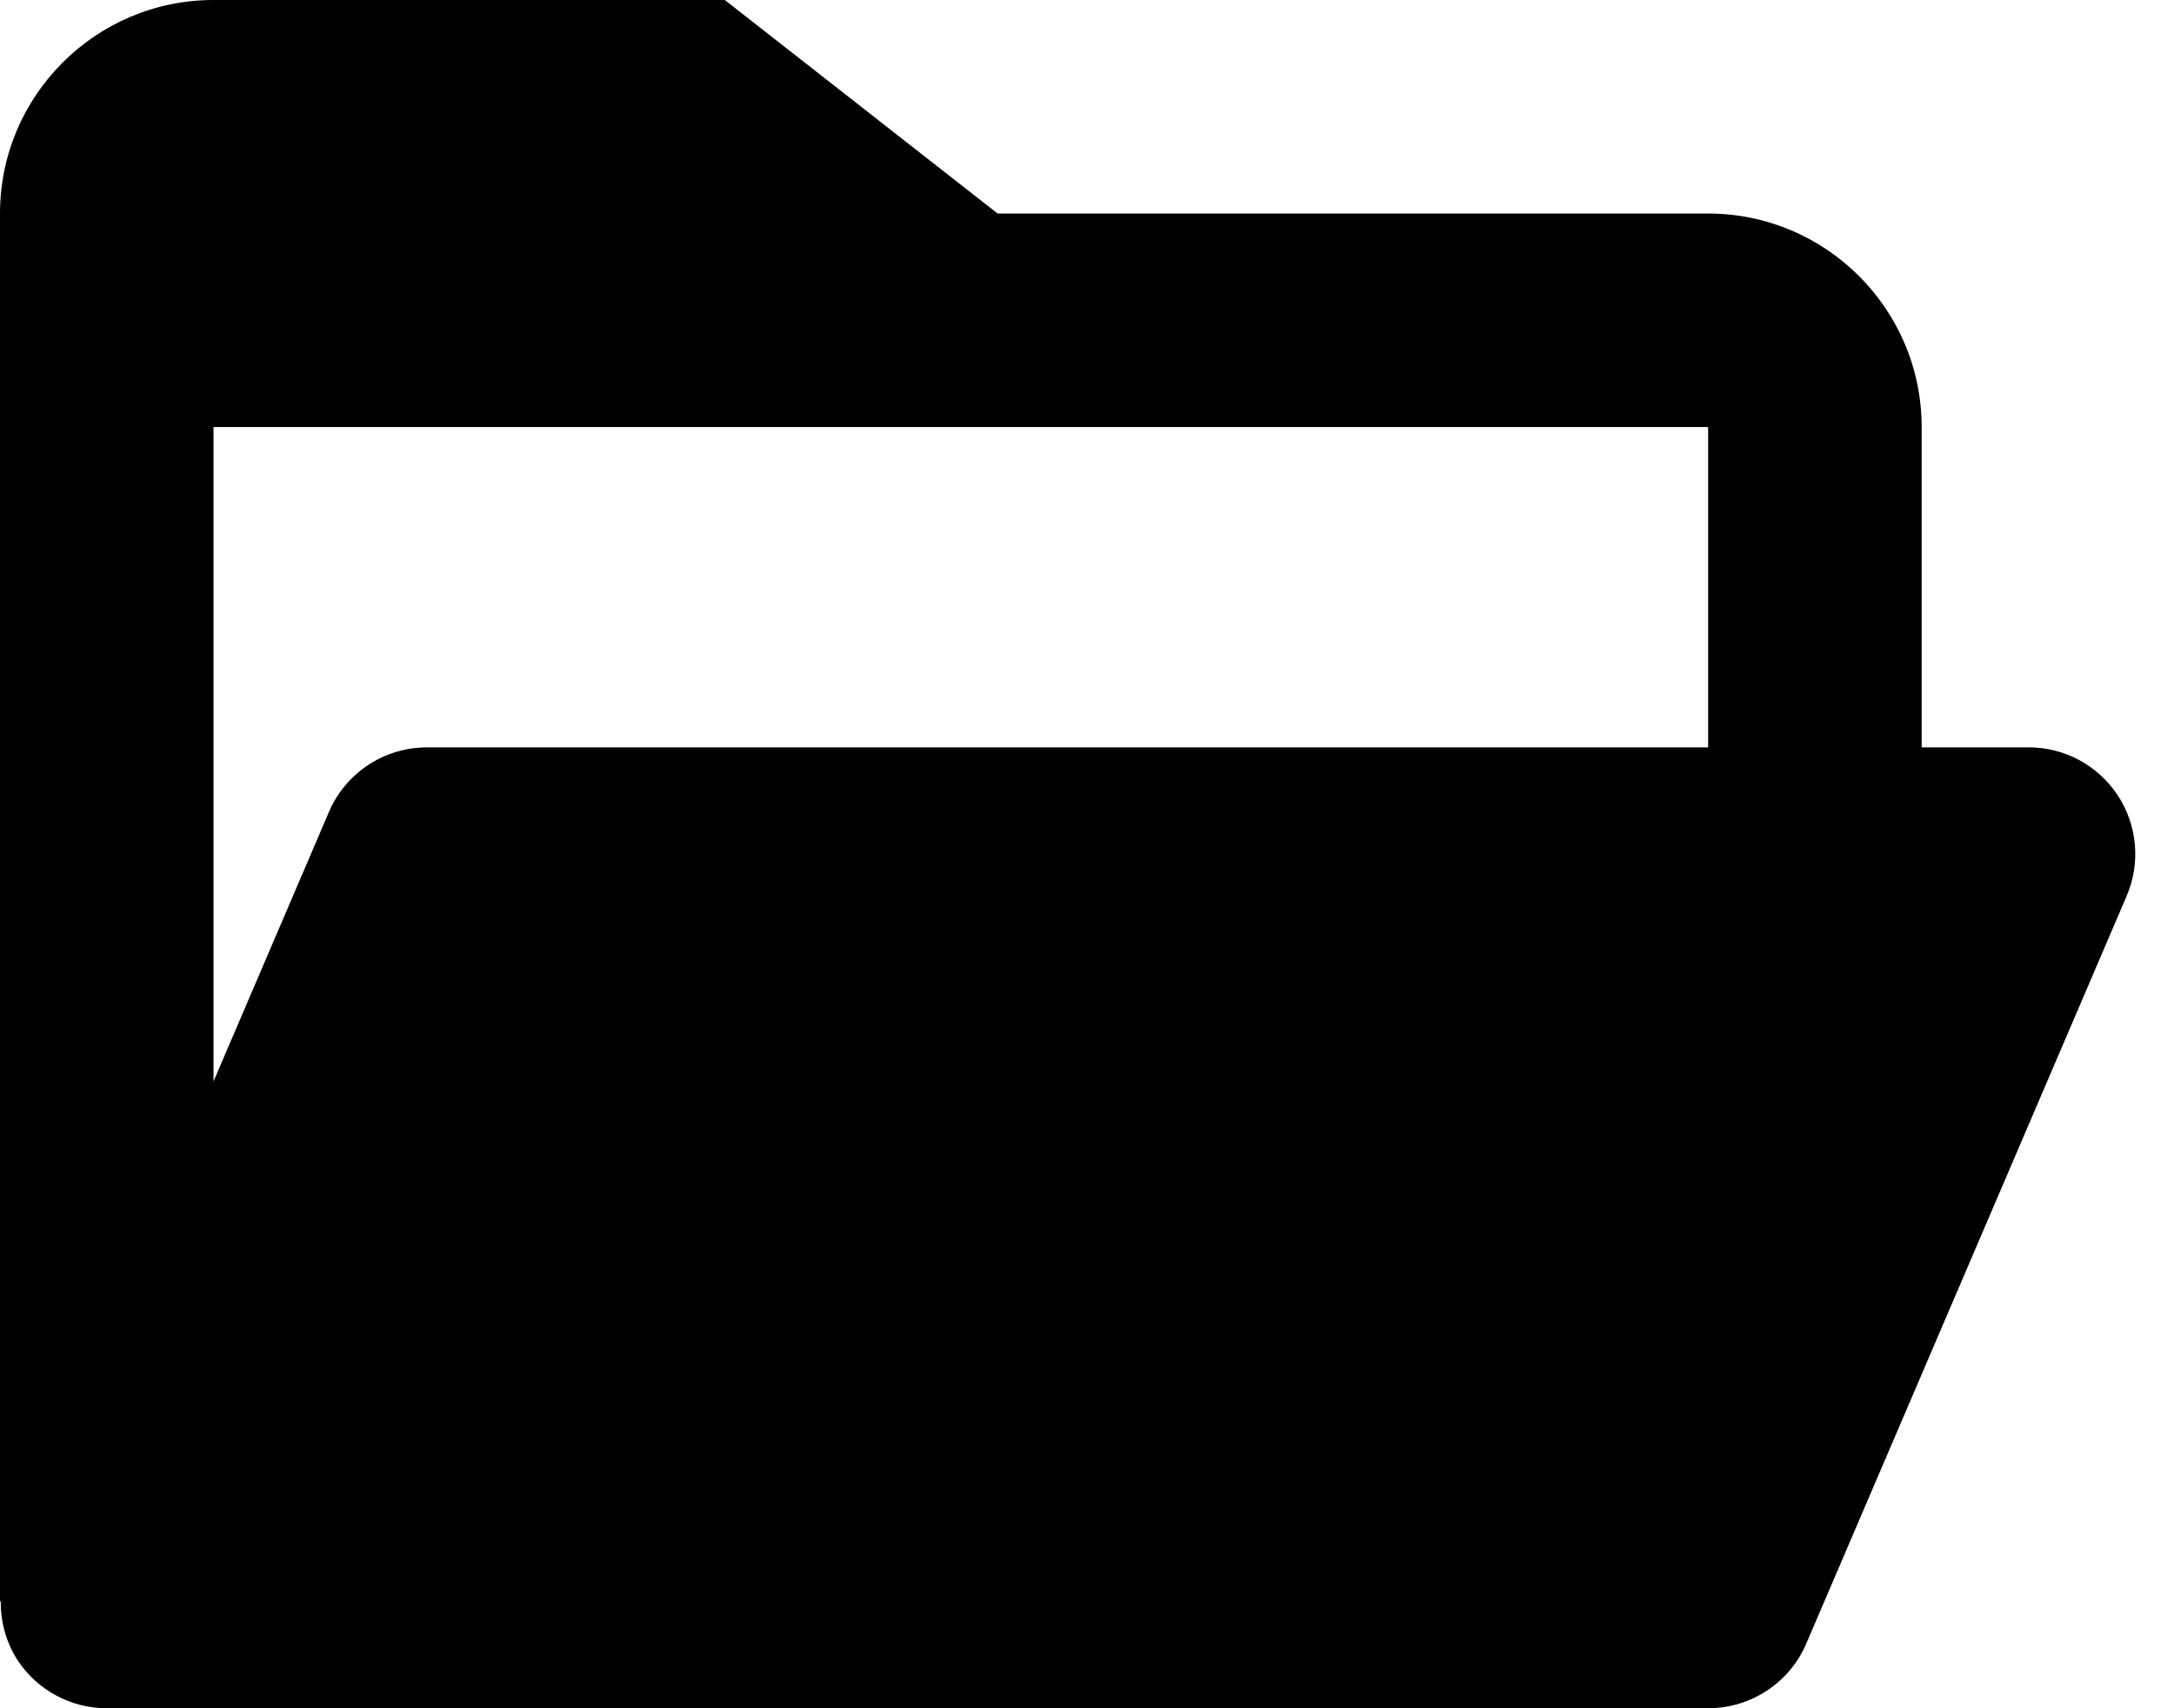 <svg width="28" height="22" viewBox="0 0 28 22" fill="none" xmlns="http://www.w3.org/2000/svg">
<path d="M0.227 21.383C0.483 21.768 0.913 22 1.375 22H22C22.55 22 23.048 21.673 23.264 21.167L27.389 11.542C27.479 11.333 27.516 11.104 27.496 10.877C27.476 10.65 27.4 10.432 27.275 10.242C27.149 10.052 26.979 9.896 26.778 9.788C26.577 9.68 26.353 9.624 26.125 9.625H24.75V5.5C24.75 3.983 23.517 2.75 22 2.75H12.849L9.335 0H2.75C1.233 0 0 1.233 0 2.75V20.625H0.01C0.007 20.893 0.082 21.157 0.227 21.383ZM22 5.5V9.625H5.5C4.95 9.625 4.452 9.952 4.236 10.458L2.75 13.927V5.5H22Z" fill="black"/>
</svg>
